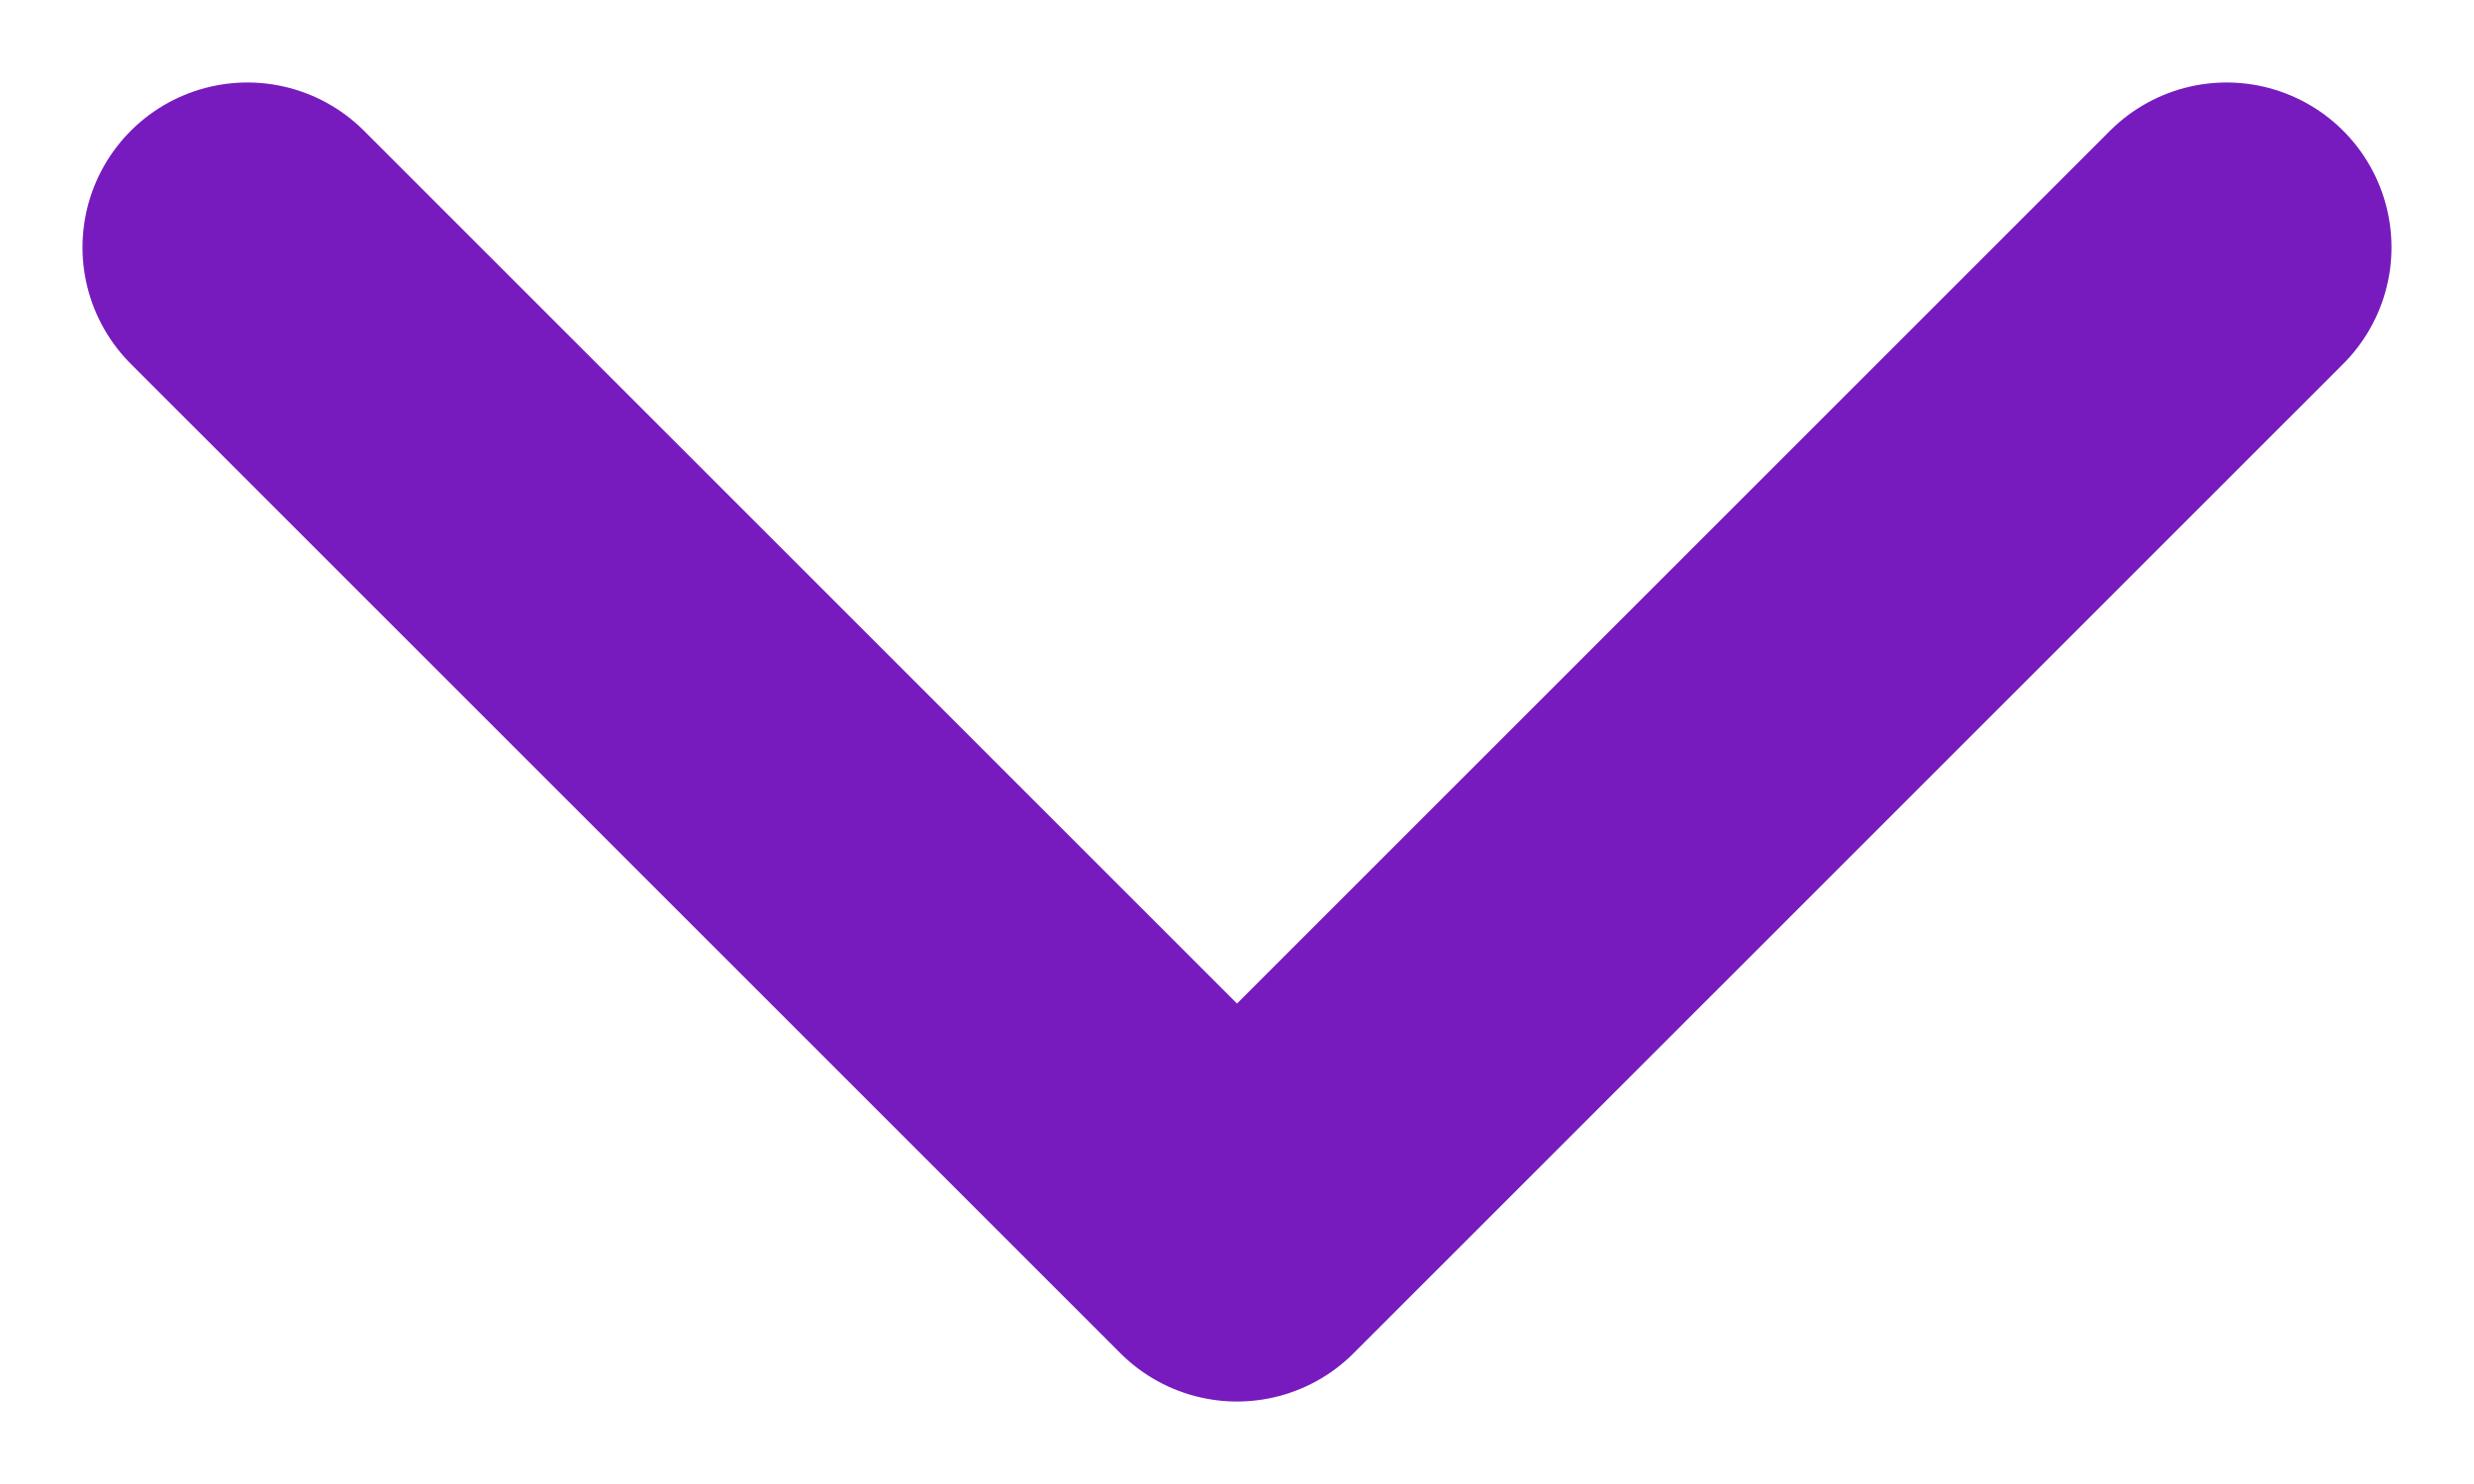 <svg width="10" height="6" viewBox="0 0 10 6" fill="none" xmlns="http://www.w3.org/2000/svg">
<path d="M1 1L5 5L9 1" stroke="url(#paint0_linear)" stroke-width="1.333" stroke-linecap="round" stroke-linejoin="round"/>
<defs>
<linearGradient id="paint0_linear" x1="9" y1="3" x2="1" y2="3" gradientUnits="userSpaceOnUse">
<stop offset="1" stop-color="#771BBF"/>
</linearGradient>
</defs>
</svg>
